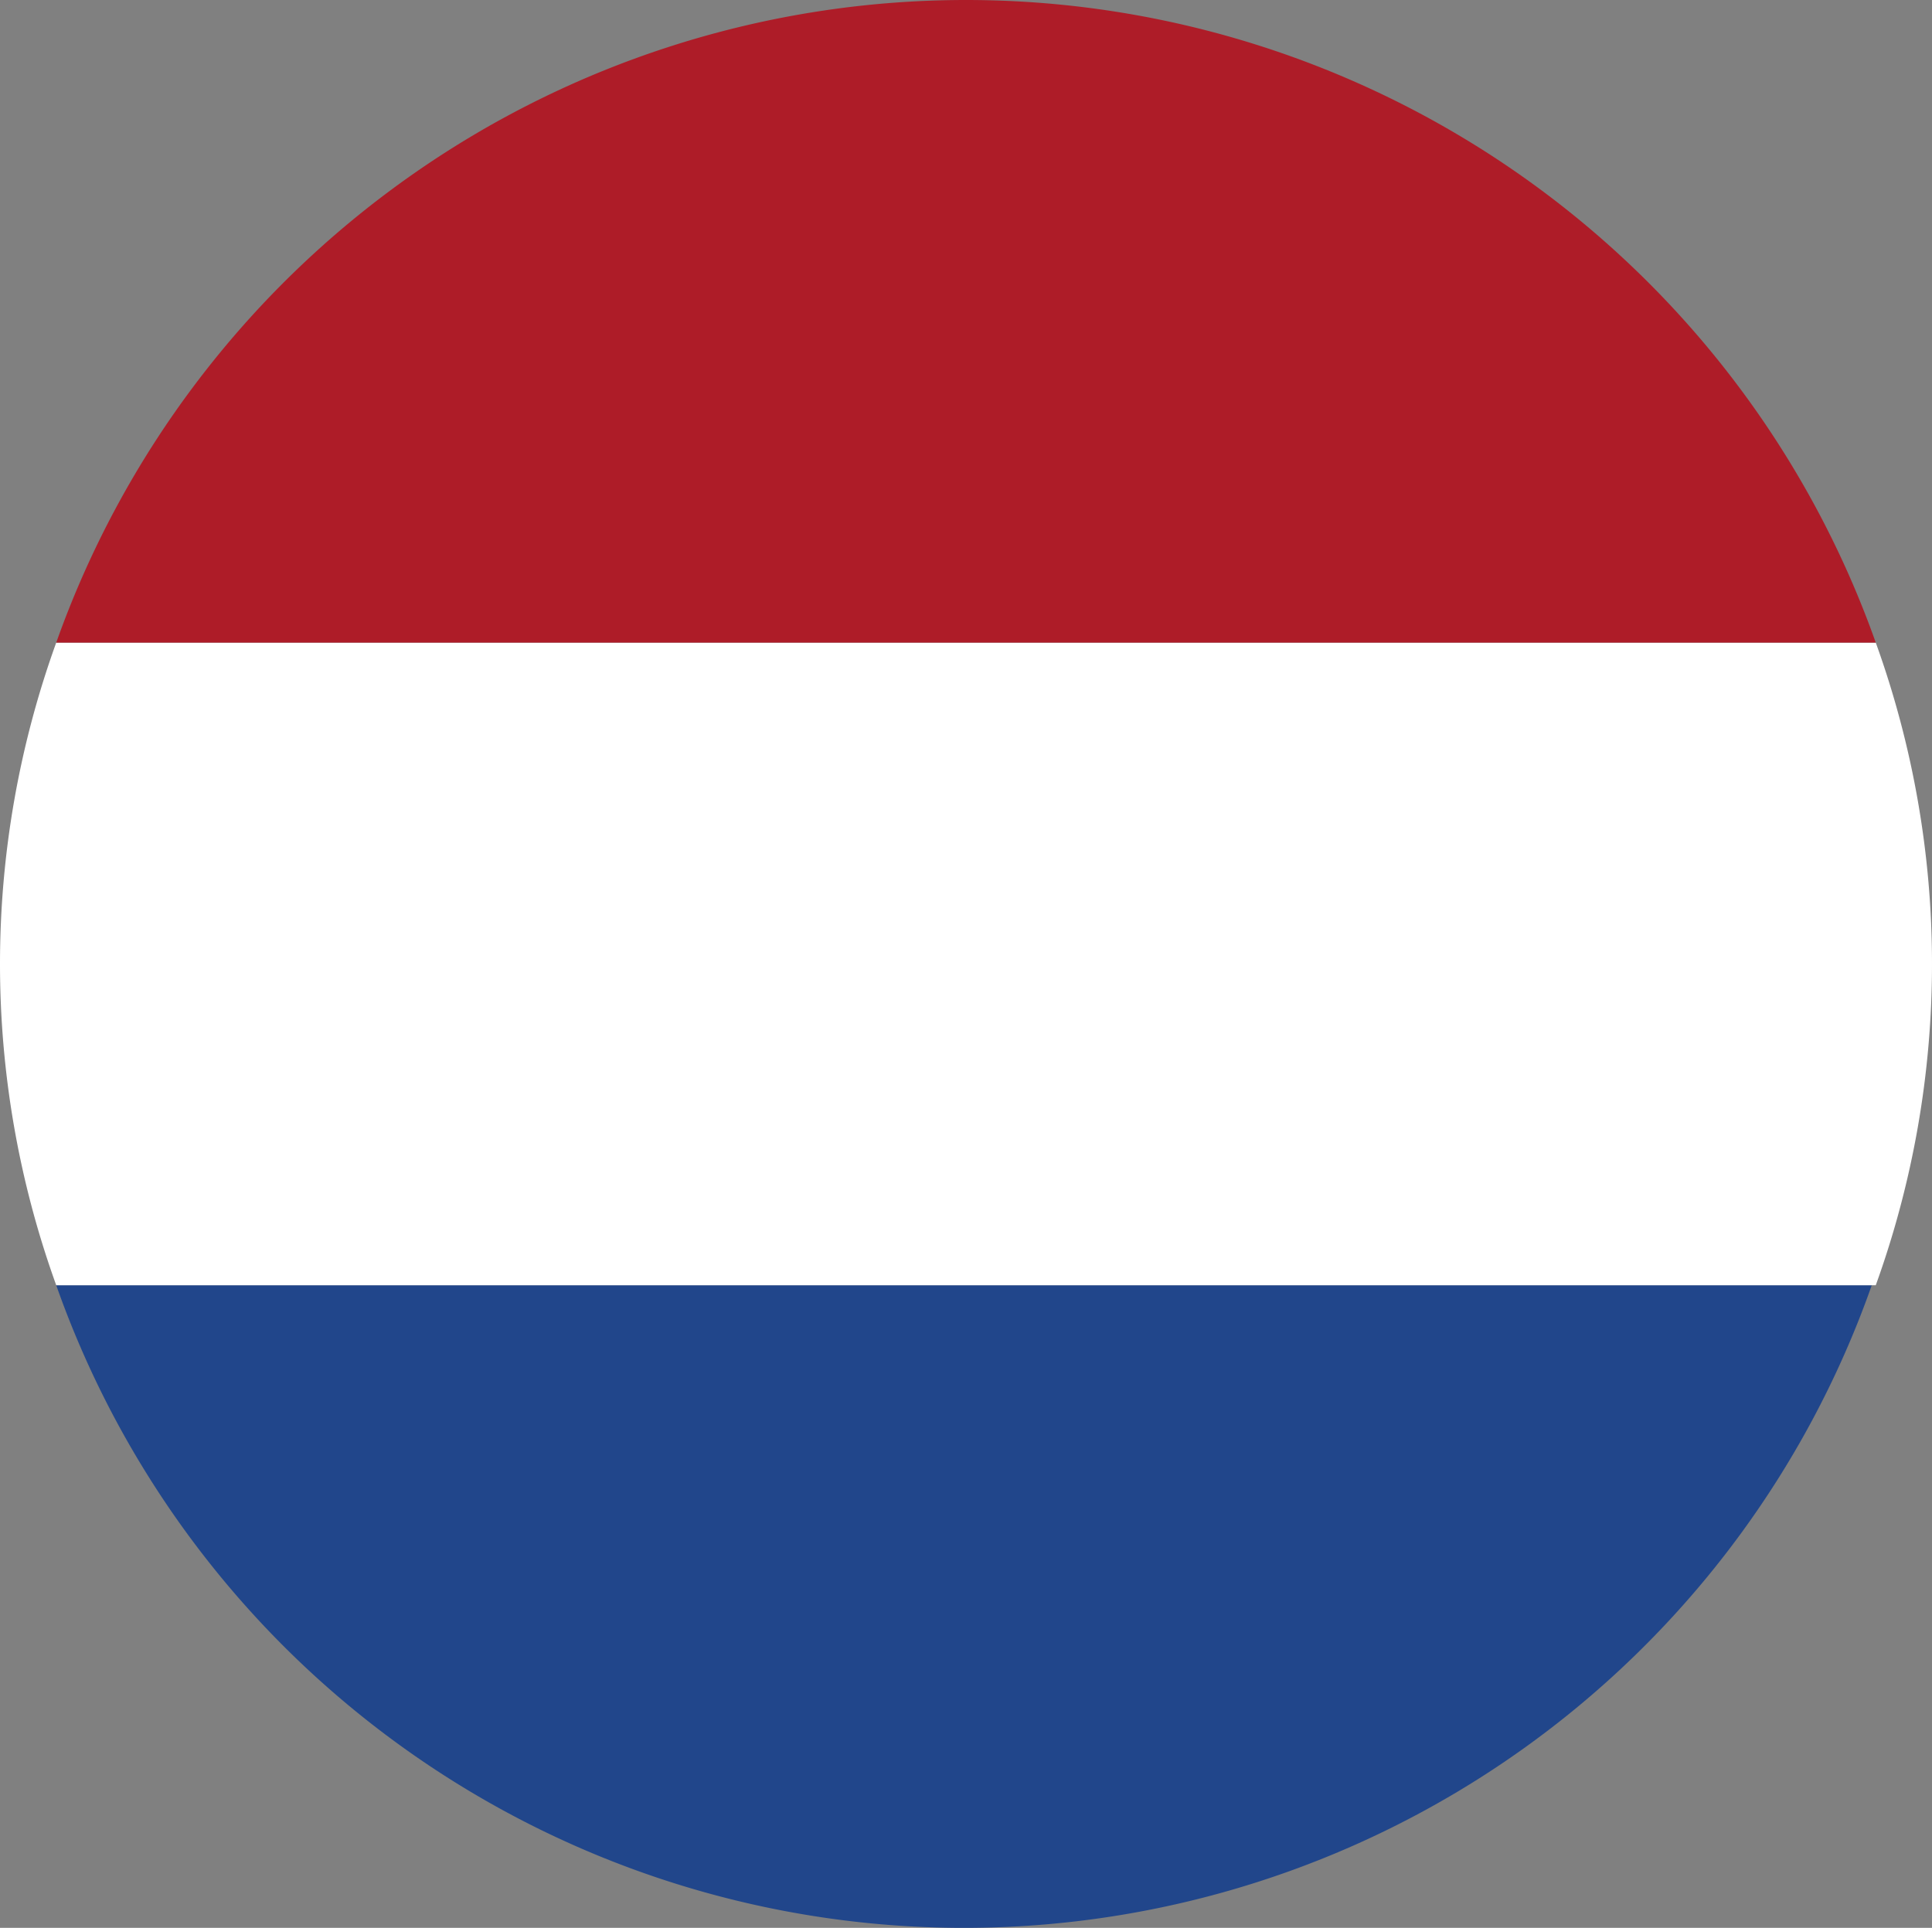 <svg xmlns="http://www.w3.org/2000/svg" viewBox="0 0 48.1 48"><rect x="0" y="0" width="48.1" height="48" fill="#808080" stroke="none"/><defs><style>.a{fill:#21468b;}.a,.b,.c{fill-rule:evenodd;}.b{fill:#fff;}.c{fill:#ae1c28;}</style></defs><title>fi_nl</title><path class="a" d="M46.6,32H1.4a23.961,23.961,0,0,0,45.2,0Z"/><path class="b" d="M1.4,32H46.7a23.557,23.557,0,0,0,0-16H1.4a23.557,23.557,0,0,0,0,16Z"/><path class="c" d="M1.4,16H46.7A24.032,24.032,0,0,0,1.4,16Z"/></svg>